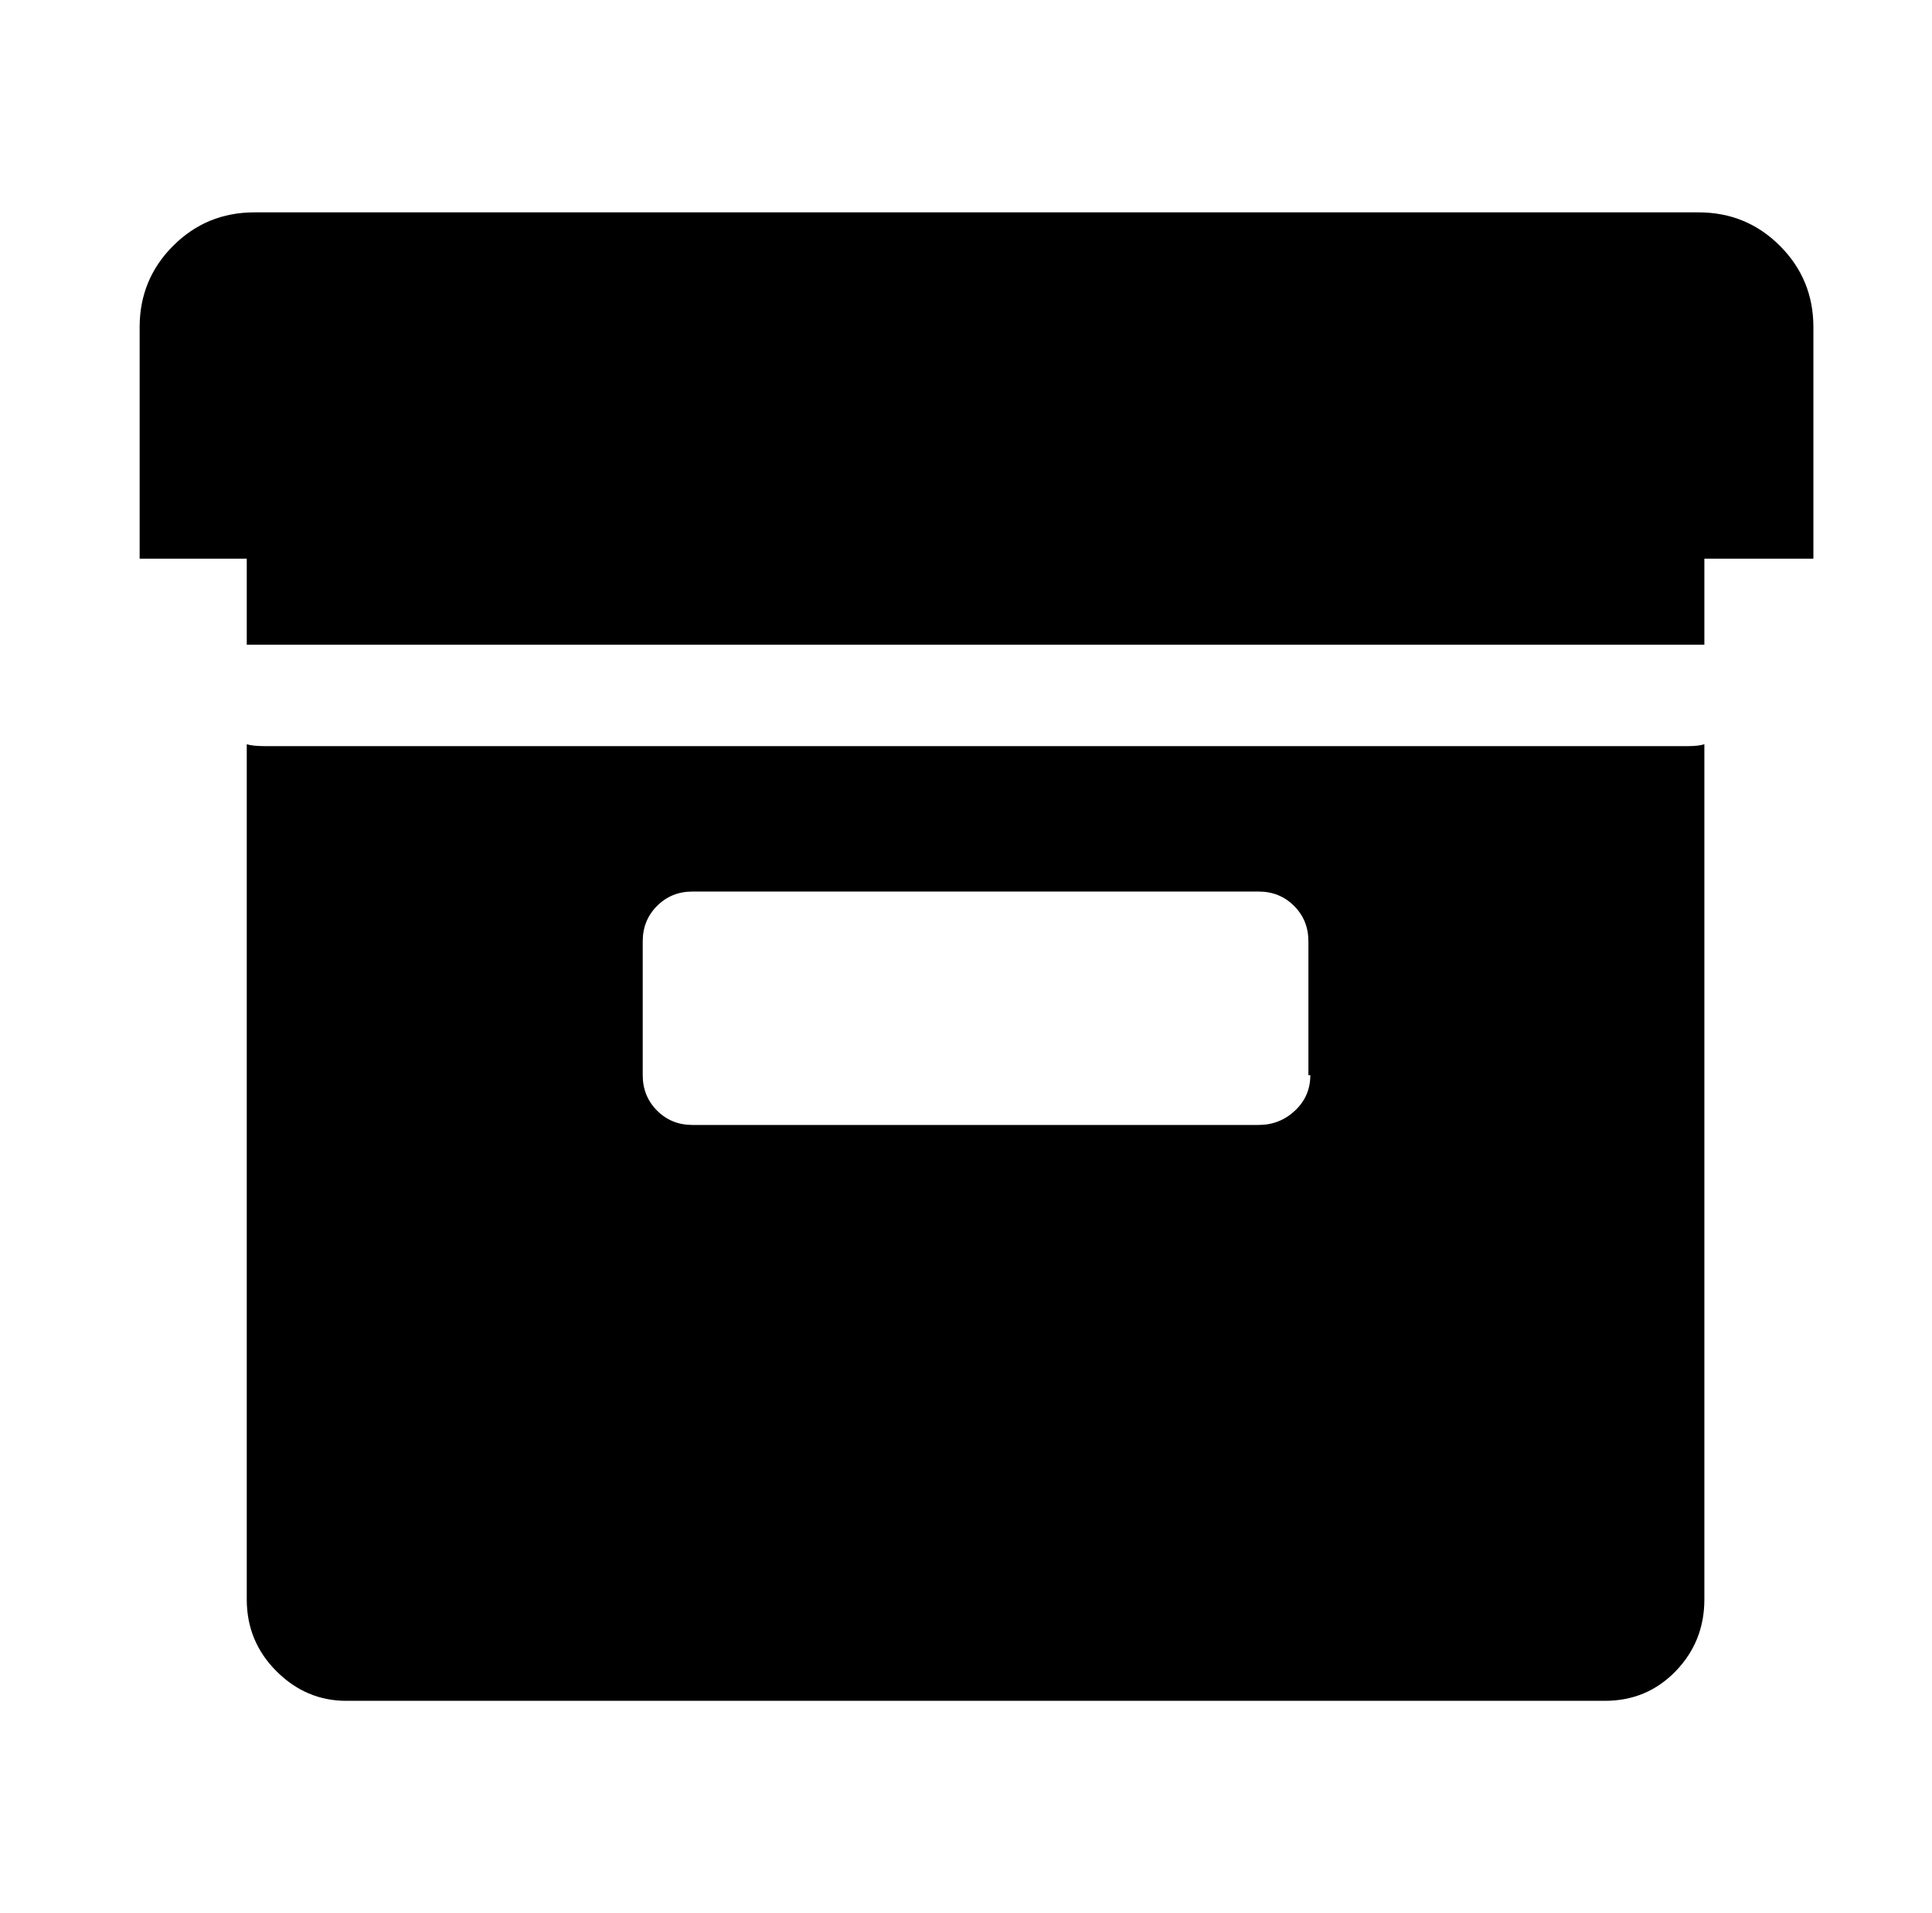 <svg xmlns="http://www.w3.org/2000/svg" viewBox="-10 0 1010 1000"><path d="M129 390q-7 0-10-1v447q0 22 15.5 37.5T171 889h658q22 0 37-15.5t15-37.5V389q-3 1-9 1zm519 198H352q-11 0-18.5-7.5T326 562v-70q0-11 7.5-18.5T352 466h296q11 0 18.5 7.5T674 492v70h1q0 11-8 18.5t-19 7.5zm290-417q0-25-17.5-42.5T878 111H123q-25 0-42.5 17.5T63 171v121h56v45h762v-45h57z"/></svg>